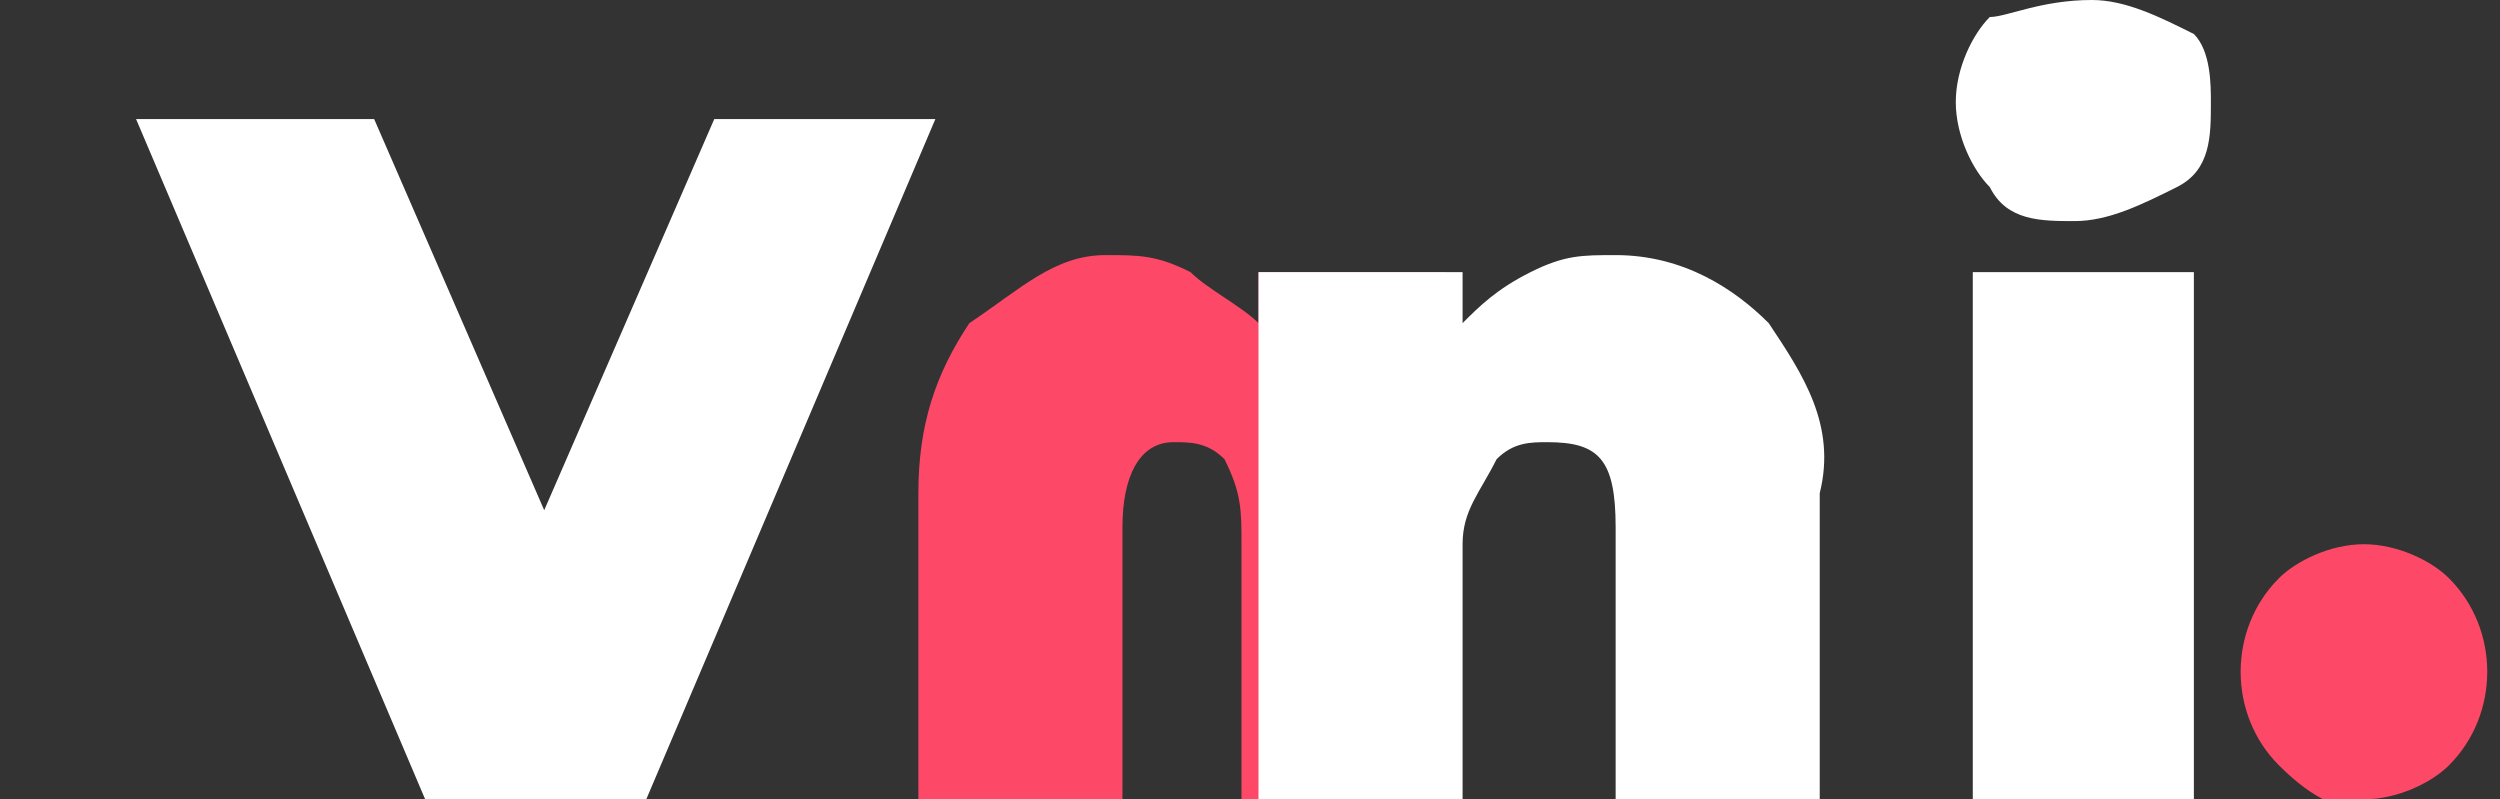 <?xml version="1.0" encoding="utf-8"?>
<!-- Generator: Adobe Illustrator 24.1.2, SVG Export Plug-In . SVG Version: 6.00 Build 0)  -->
<svg version="1.1" id="Livello_1" xmlns="http://www.w3.org/2000/svg" xmlns:xlink="http://www.w3.org/1999/xlink" x="0px" y="0px"
	 viewBox="0 0 14.7 4.7" style="enable-background:new 0 0 14.7 4.7;" xml:space="preserve">
<rect x="0" y="0" width="14.7" height="4.7" fill="#333333" stroke="none"/>
<style type="text/css">
	.st0{fill:#FFFFFF;}
	.st1{fill:#FD4967;}
</style>
<path class="st0" d="M5.5,0.7l-1.7,4H2.5l-1.7-4h1.4l1,2.3l1-2.3H5.5z"/>
<path class="st1" d="M6.5,1.5c0.2,0,0.3,0,0.5,0.1c0.1,0.1,0.3,0.2,0.4,0.3V1.6h1.1v3.1H7.3V3.2c0-0.2,0-0.3-0.1-0.5
	C7.1,2.6,7,2.6,6.9,2.6c-0.2,0-0.3,0.2-0.3,0.5v1.6H5.4V2.9c0-0.4,0.1-0.7,0.3-1C6,1.7,6.2,1.5,6.5,1.5z"/>
<path class="st0" d="M10.4,1.9c0.2,0.3,0.4,0.6,0.3,1v1.8H9.5V3.1c0-0.4-0.1-0.5-0.4-0.5C9,2.6,8.9,2.6,8.8,2.7
	C8.7,2.9,8.6,3,8.6,3.2v1.5H7.4V1.6h1.2v0.3C8.7,1.8,8.8,1.7,9,1.6c0.2-0.1,0.3-0.1,0.5-0.1C9.9,1.5,10.2,1.7,10.4,1.9z"/>
<path class="st0" d="M11.7,1.1c-0.1-0.1-0.2-0.3-0.2-0.5c0-0.2,0.1-0.4,0.2-0.5C11.8,0.1,12,0,12.3,0c0.2,0,0.4,0.1,0.6,0.2
	C13,0.3,13,0.5,13,0.6C13,0.8,13,1,12.8,1.1c-0.2,0.1-0.4,0.2-0.6,0.2C12,1.3,11.8,1.3,11.7,1.1z M11.6,1.6h1.3v3.1h-1.3V1.6z"/>
<path class="st1" d="M13.4,4.5c-0.3-0.3-0.3-0.8,0-1.1c0.1-0.1,0.3-0.2,0.5-0.2c0.2,0,0.4,0.1,0.5,0.2c0.3,0.3,0.3,0.8,0,1.1
	c-0.1,0.1-0.3,0.2-0.5,0.2C13.8,4.8,13.6,4.7,13.4,4.5z"/>
</svg>
